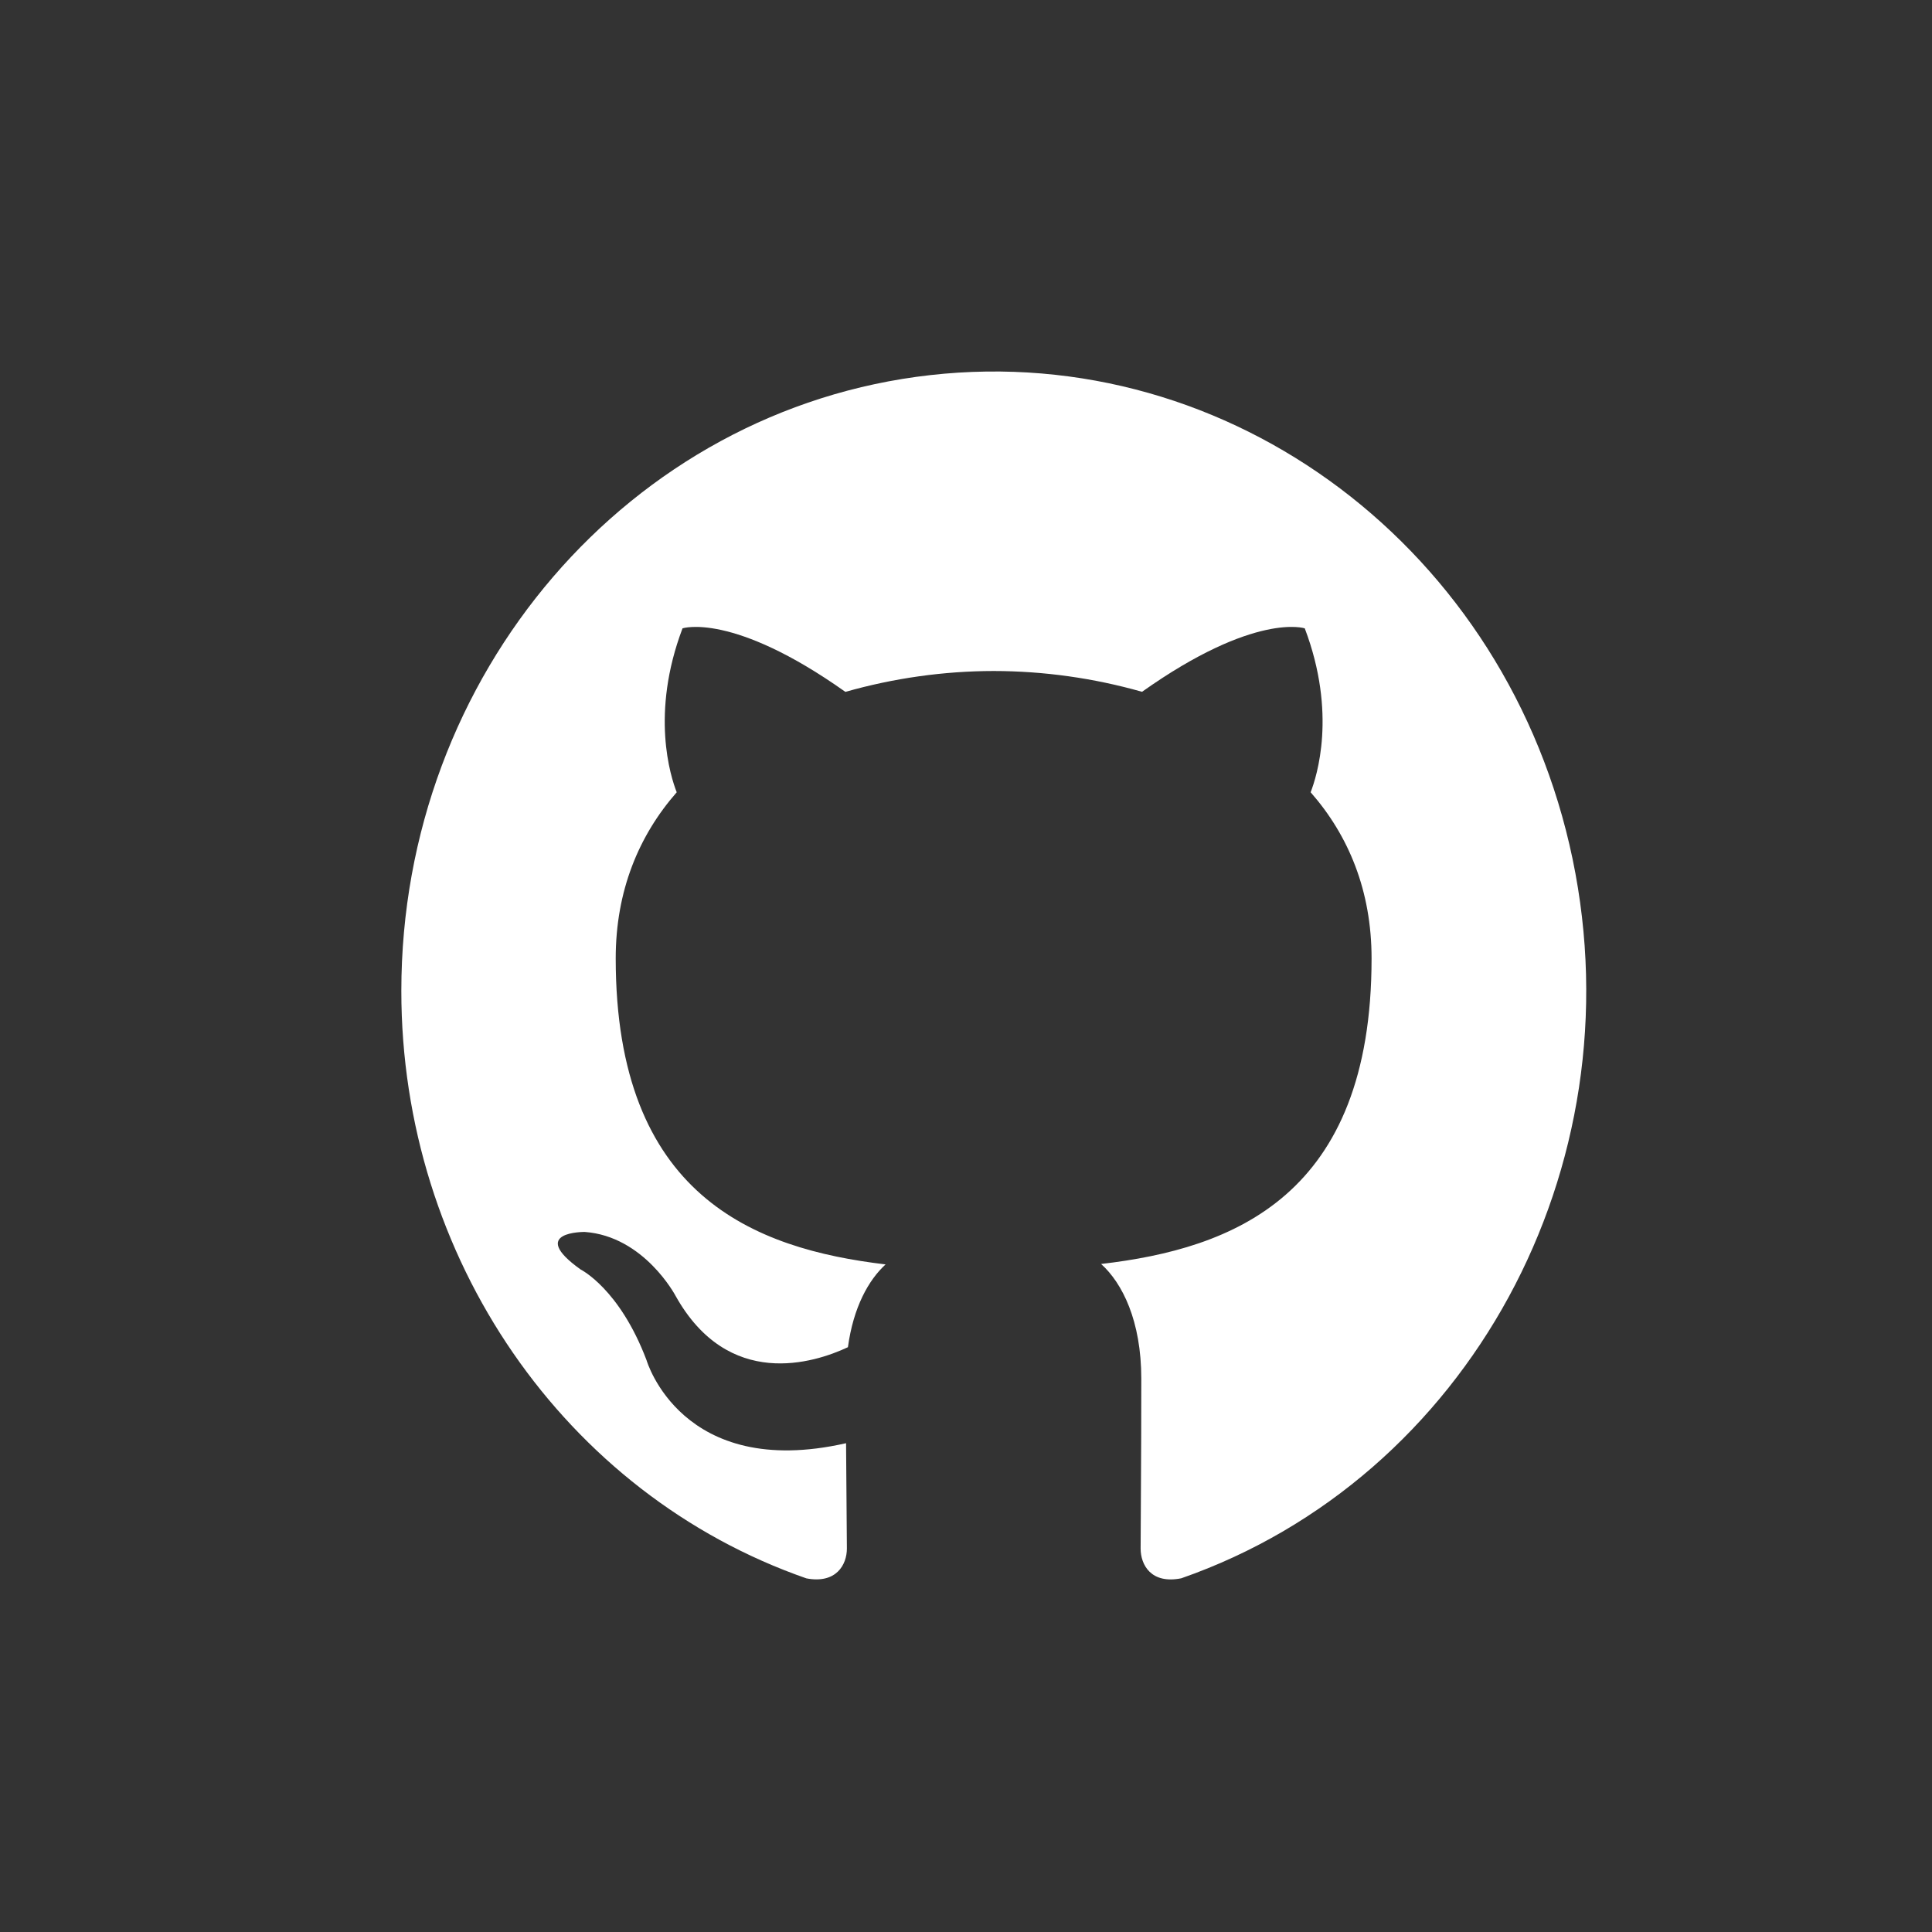 <svg width="26" height="26" viewBox="0 0 26 26" fill="none" xmlns="http://www.w3.org/2000/svg">
<rect x="0" y="0" width="26" height="26" fill="#333333" stroke="none"/>
<path fill-rule="evenodd" clip-rule="evenodd" d="M5.401 13.334C5.4 16.922 7.596 20.107 10.852 21.241C11.251 21.317 11.397 21.06 11.397 20.839C11.397 20.641 11.39 20.117 11.386 19.422C9.169 19.925 8.701 18.305 8.701 18.305C8.337 17.342 7.815 17.085 7.815 17.085C7.091 16.569 7.87 16.579 7.87 16.579C8.67 16.638 9.091 17.438 9.091 17.438C9.802 18.711 10.957 18.343 11.411 18.13C11.484 17.592 11.689 17.225 11.918 17.016C10.147 16.806 8.286 16.091 8.286 12.898C8.286 11.988 8.597 11.244 9.107 10.662C9.024 10.451 8.751 9.603 9.185 8.456C9.185 8.456 9.855 8.232 11.377 9.311C12.027 9.126 12.699 9.031 13.373 9.03C14.047 9.031 14.718 9.125 15.369 9.31C16.89 8.232 17.559 8.456 17.559 8.456C17.994 9.603 17.72 10.451 17.638 10.662C18.149 11.244 18.458 11.988 18.458 12.898C18.458 16.099 16.593 16.804 14.818 17.01C15.104 17.267 15.359 17.776 15.359 18.553C15.359 19.667 15.35 20.566 15.35 20.839C15.35 21.062 15.493 21.321 15.897 21.24C19.76 19.892 22.03 15.718 21.163 11.559C20.295 7.4 16.568 4.592 12.519 5.048C8.47 5.504 5.401 9.077 5.401 13.334Z" fill="white"/>
</svg>
